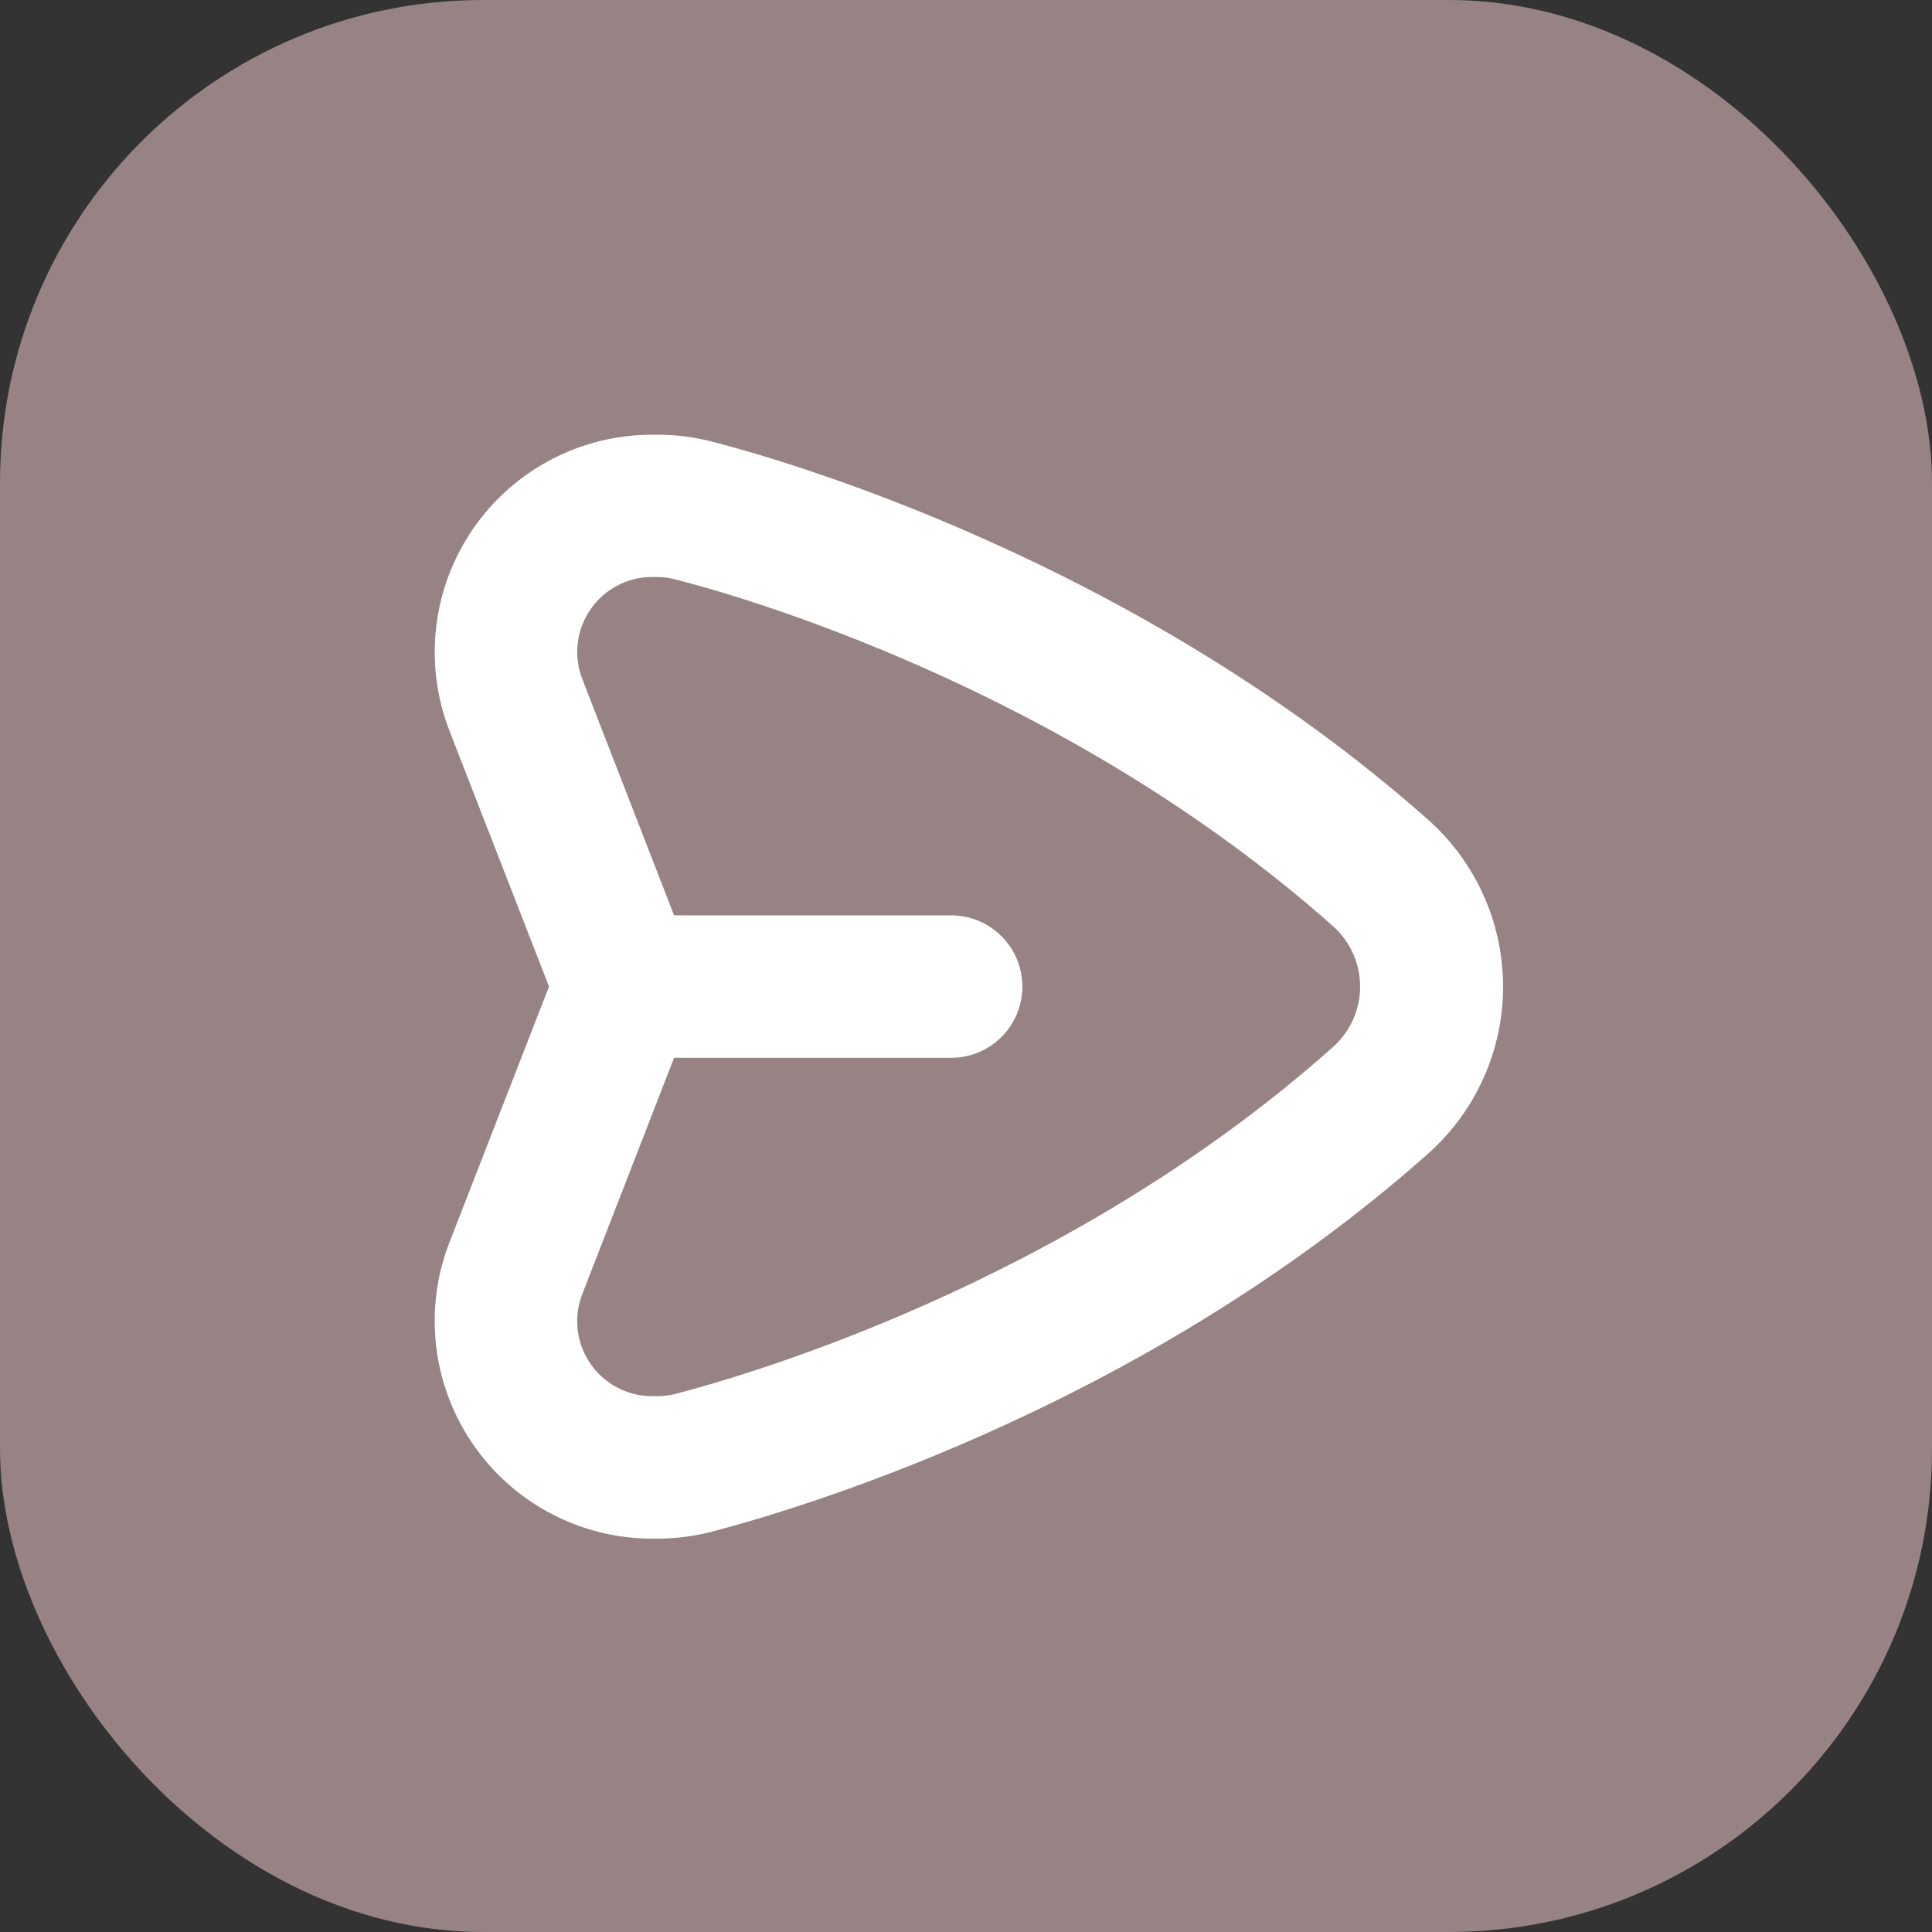 <svg width="40" height="40" viewBox="0 0 40 40" fill="none" xmlns="http://www.w3.org/2000/svg">
<rect x="0" y="0" width="40" height="40" fill="#333333" stroke="none"/>
<rect width="40" height="40" rx="10" fill="#978284"/>
<path d="M9 27.354C9.001 28.547 9.476 29.692 10.32 30.536C11.164 31.38 12.308 31.855 13.502 31.856H13.605C13.978 31.856 14.35 31.81 14.711 31.719C16.127 31.35 23.493 29.293 29.588 23.866C30.563 22.989 31.12 21.739 31.12 20.428C31.12 19.116 30.563 17.866 29.588 16.99C23.494 11.577 16.127 9.494 14.711 9.136C14.35 9.045 13.978 8.999 13.605 9H13.502C12.016 9 10.626 9.733 9.787 10.96C8.948 12.185 8.768 13.747 9.306 15.132L11.367 20.426L9.306 25.72C9.103 26.241 8.999 26.795 9 27.354V27.354ZM11.95 27.354C11.95 27.161 11.986 26.97 12.057 26.79L13.956 21.901H19.692C20.219 21.901 20.706 21.62 20.97 21.163C21.233 20.707 21.233 20.145 20.97 19.689C20.706 19.232 20.219 18.951 19.692 18.951H13.956L12.057 14.062C11.87 13.585 11.932 13.046 12.221 12.623C12.51 12.2 12.989 11.946 13.502 11.946H13.605C13.729 11.947 13.853 11.963 13.974 11.994C15.201 12.304 22.011 14.206 27.616 19.191V19.191C27.962 19.508 28.16 19.956 28.16 20.426C28.16 20.896 27.962 21.344 27.616 21.661C22.026 26.65 15.213 28.538 13.989 28.858C13.868 28.889 13.745 28.905 13.62 28.906H13.517C13.103 28.91 12.704 28.748 12.41 28.457C12.115 28.165 11.95 27.768 11.95 27.354" fill="white"/>
</svg>
